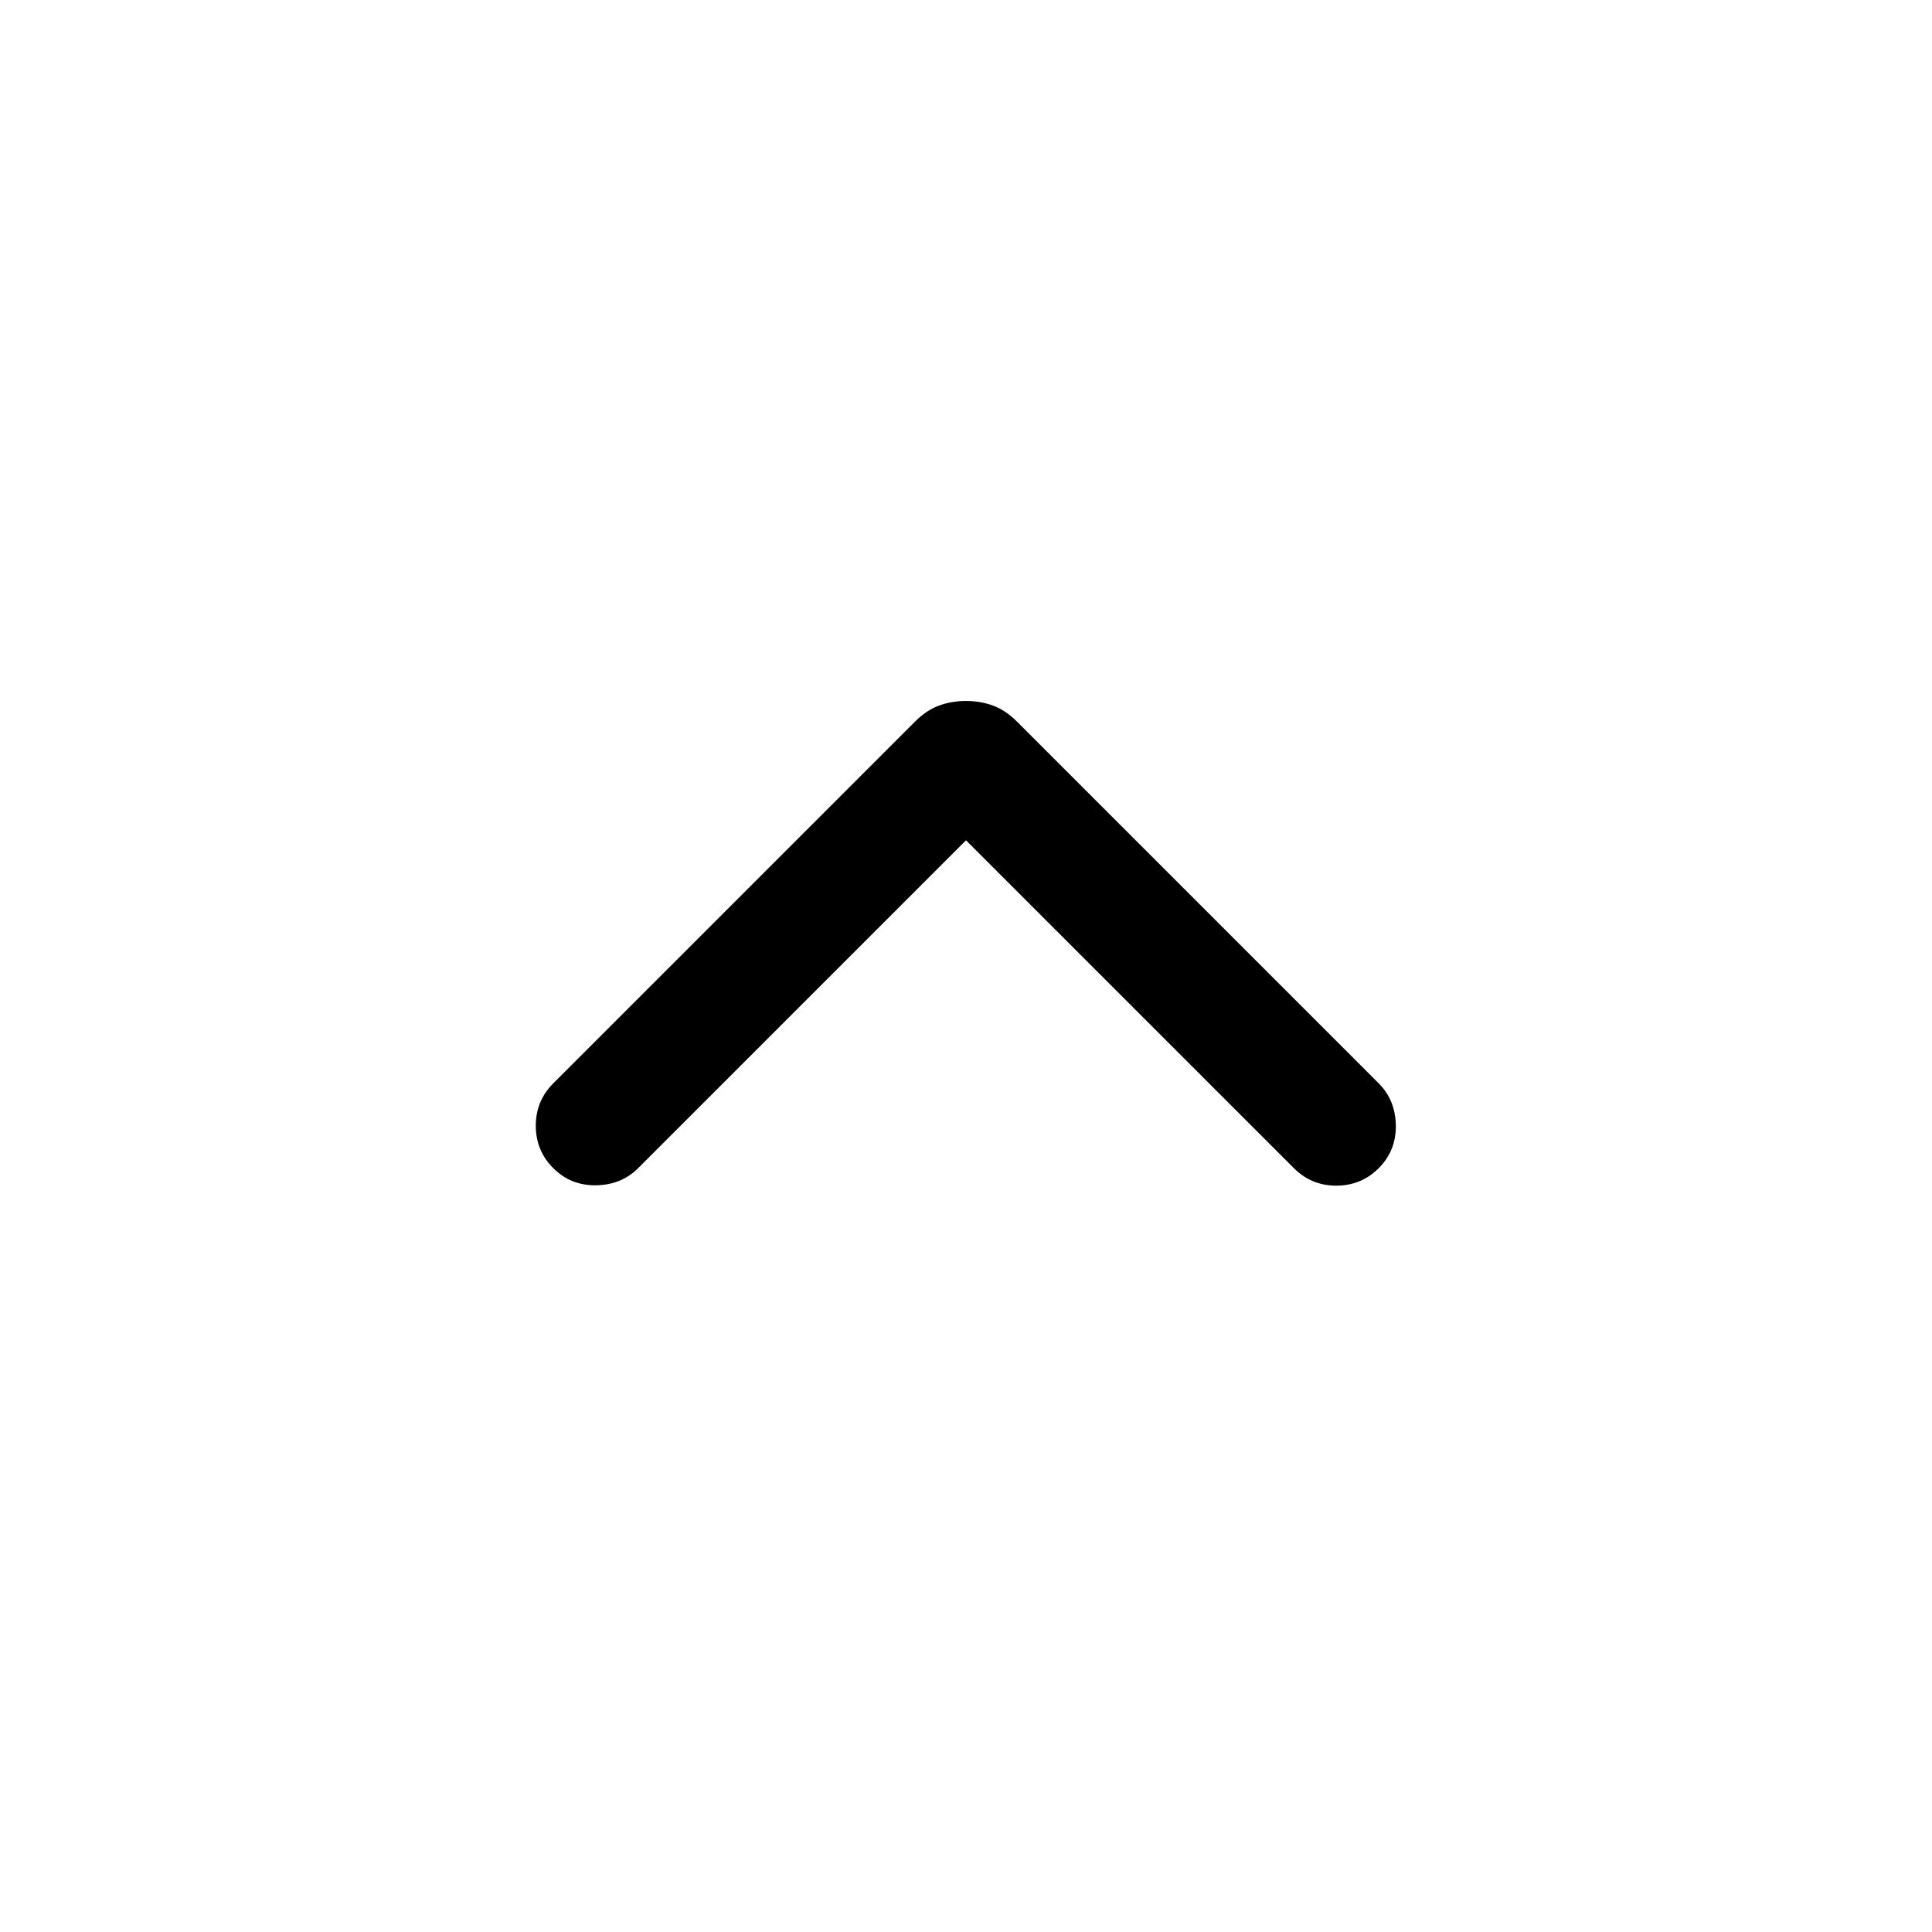 <svg xmlns="http://www.w3.org/2000/svg" height="24" viewBox="0 -960 960 960" width="24"><path d="M480-542.46 317.08-379.54q-8.31 8.31-20.89 8.5-12.57.19-21.27-8.5-8.69-8.69-8.69-21.08 0-12.38 8.69-21.07l179.77-179.77q5.62-5.62 11.85-7.92 6.23-2.31 13.46-2.31t13.46 2.31q6.23 2.3 11.85 7.92l179.77 179.77q8.3 8.31 8.5 20.88.19 12.58-8.5 21.27-8.7 8.69-21.08 8.69-12.38 0-21.08-8.69L480-542.46Z"/></svg>